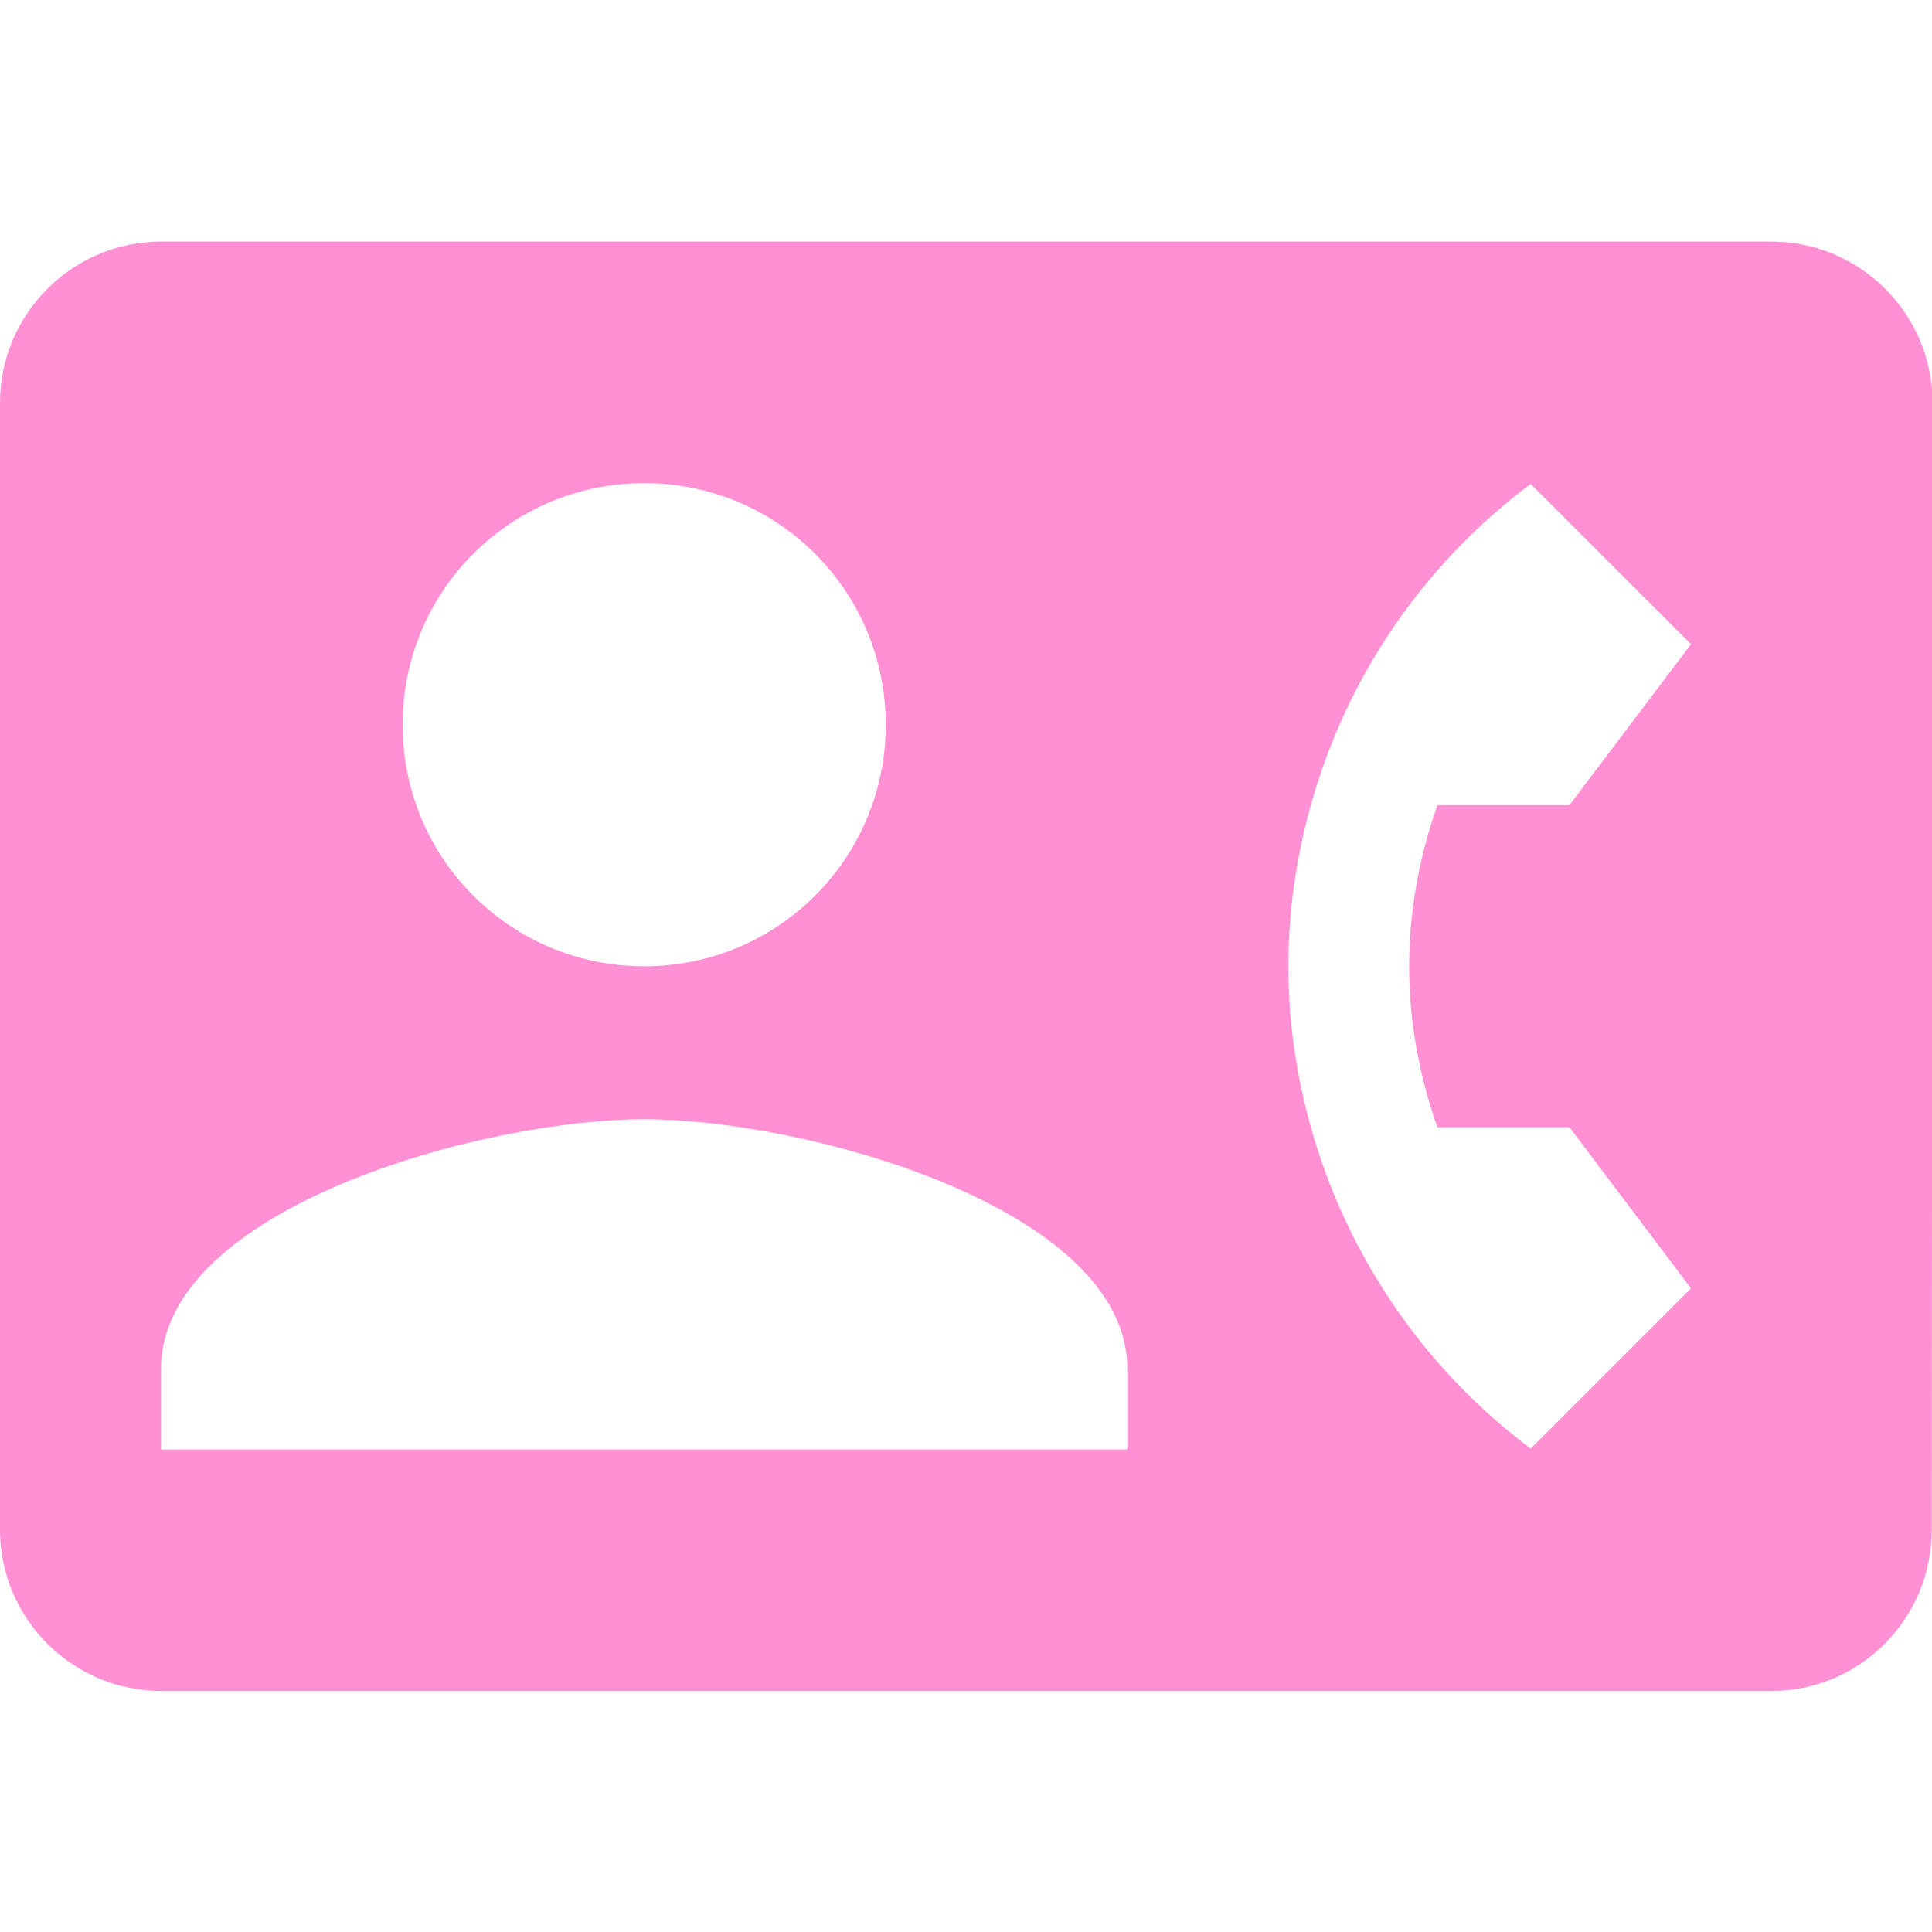 <?xml version="1.0" encoding="iso-8859-1"?>
<!-- Generator: Adobe Illustrator 18.1.1, SVG Export Plug-In . SVG Version: 6.00 Build 0)  -->
<svg version="1.1" id="Capa_1" xmlns="http://www.w3.org/2000/svg" xmlns:xlink="http://www.w3.org/1999/xlink" x="0px" y="0px"
	 width="32px" height="32px" viewBox="0 0 525 525" style="enable-background:new 0 0 525.153 525.153;" xml:space="preserve">
<g>
	<path d="M481.39,65.644H43.763C19.693,65.644,0,85.337,0,109.407v306.339c0,24.069,19.693,43.763,43.763,43.763H481.39
		c24.069,0,43.544-19.693,43.544-43.763l0.219-306.339C525.153,85.337,505.459,65.644,481.39,65.644z M175.051,131.288
		c36.323,0,65.644,29.321,65.644,65.644s-29.321,65.644-65.644,65.644s-65.644-29.321-65.644-65.644
		S138.728,131.288,175.051,131.288z M306.339,393.864H43.763v-21.881c0-43.763,87.525-67.832,131.288-67.832
		s131.288,24.069,131.288,67.832V393.864z M390.582,306.339h35.907l33.019,43.763l-43.544,43.544
		c-28.665-21.444-49.868-52.1-59.736-87.307c-3.939-14.026-6.127-28.686-6.127-43.763c0-15.098,2.188-29.759,6.105-43.763
		c9.868-35.448,31.093-65.863,59.736-87.307l43.566,43.544l-33.041,43.763h-35.885c-4.814,13.785-7.658,28.446-7.658,43.763
		S385.768,292.554,390.582,306.339z"  fill="#FF90D4" />
</g>

</svg>